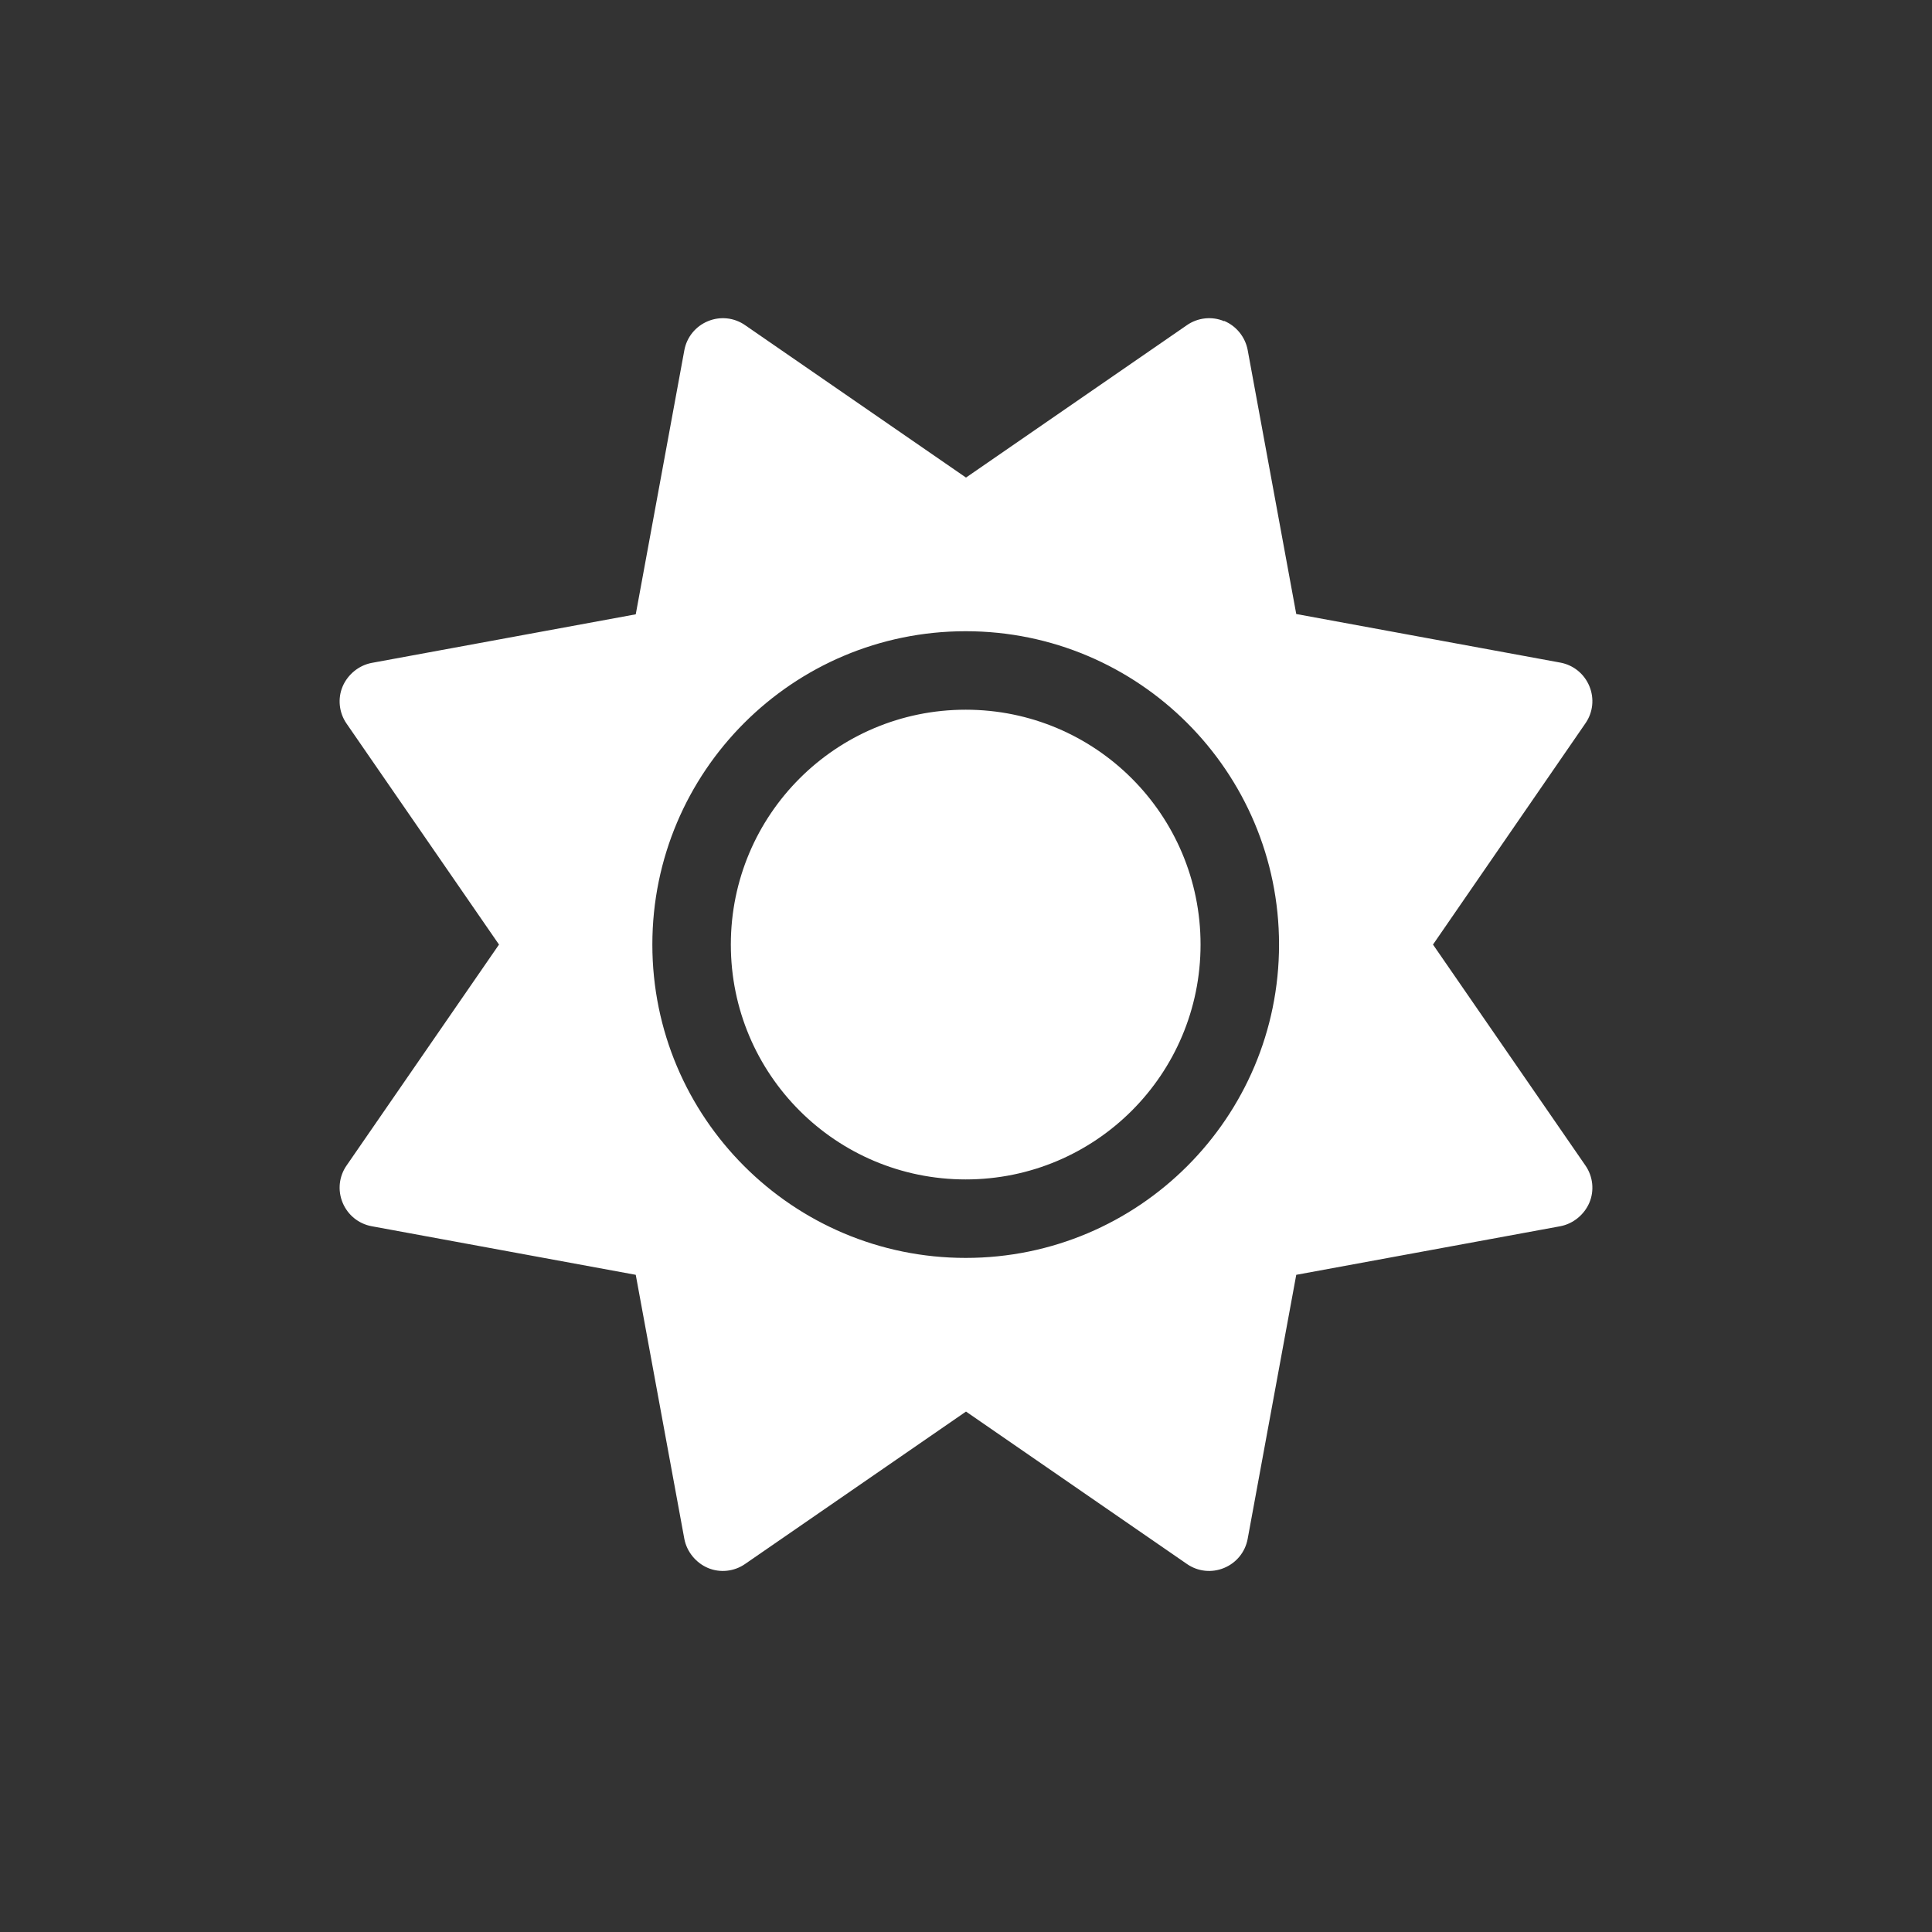 <?xml version="1.0" encoding="UTF-8"?>
<svg id="Layer_14" data-name="Layer 14" xmlns="http://www.w3.org/2000/svg" viewBox="0 0 64 64">
  <rect x="0" y="0" width="64" height="64" fill="#333333" stroke="none"/>
  <defs>
    <style>
      .cls-1 {
        fill: #fff;
      }
    </style>
  </defs>
  <path class="cls-1" d="m40.55,10.63c.41.17.7.54.78.96l1.61,8.75,8.75,1.61c.43.08.79.37.96.78.17.41.12.87-.13,1.23l-5.05,7.33,5.05,7.32c.25.36.3.83.13,1.23s-.54.7-.96.78l-8.75,1.61-1.61,8.75c-.08.43-.37.79-.78.96-.41.17-.87.12-1.23-.13l-7.32-5.05-7.32,5.05c-.36.25-.83.3-1.23.13s-.7-.54-.78-.96l-1.61-8.75-8.75-1.61c-.43-.08-.79-.37-.96-.78s-.12-.87.13-1.23l5.05-7.32-5.05-7.32c-.25-.36-.3-.83-.13-1.23s.54-.7.96-.78l8.75-1.61,1.61-8.75c.08-.43.37-.79.78-.96s.87-.12,1.23.13l7.32,5.05,7.32-5.05c.36-.25.83-.3,1.23-.13Zm-16.34,20.66c0-4.3,3.48-7.78,7.78-7.78s7.78,3.48,7.78,7.78-3.48,7.78-7.78,7.78-7.78-3.48-7.78-7.78Zm18.16,0c0-5.73-4.65-10.38-10.38-10.38s-10.38,4.65-10.38,10.38,4.65,10.38,10.38,10.38,10.38-4.65,10.38-10.38Z"/>
</svg>